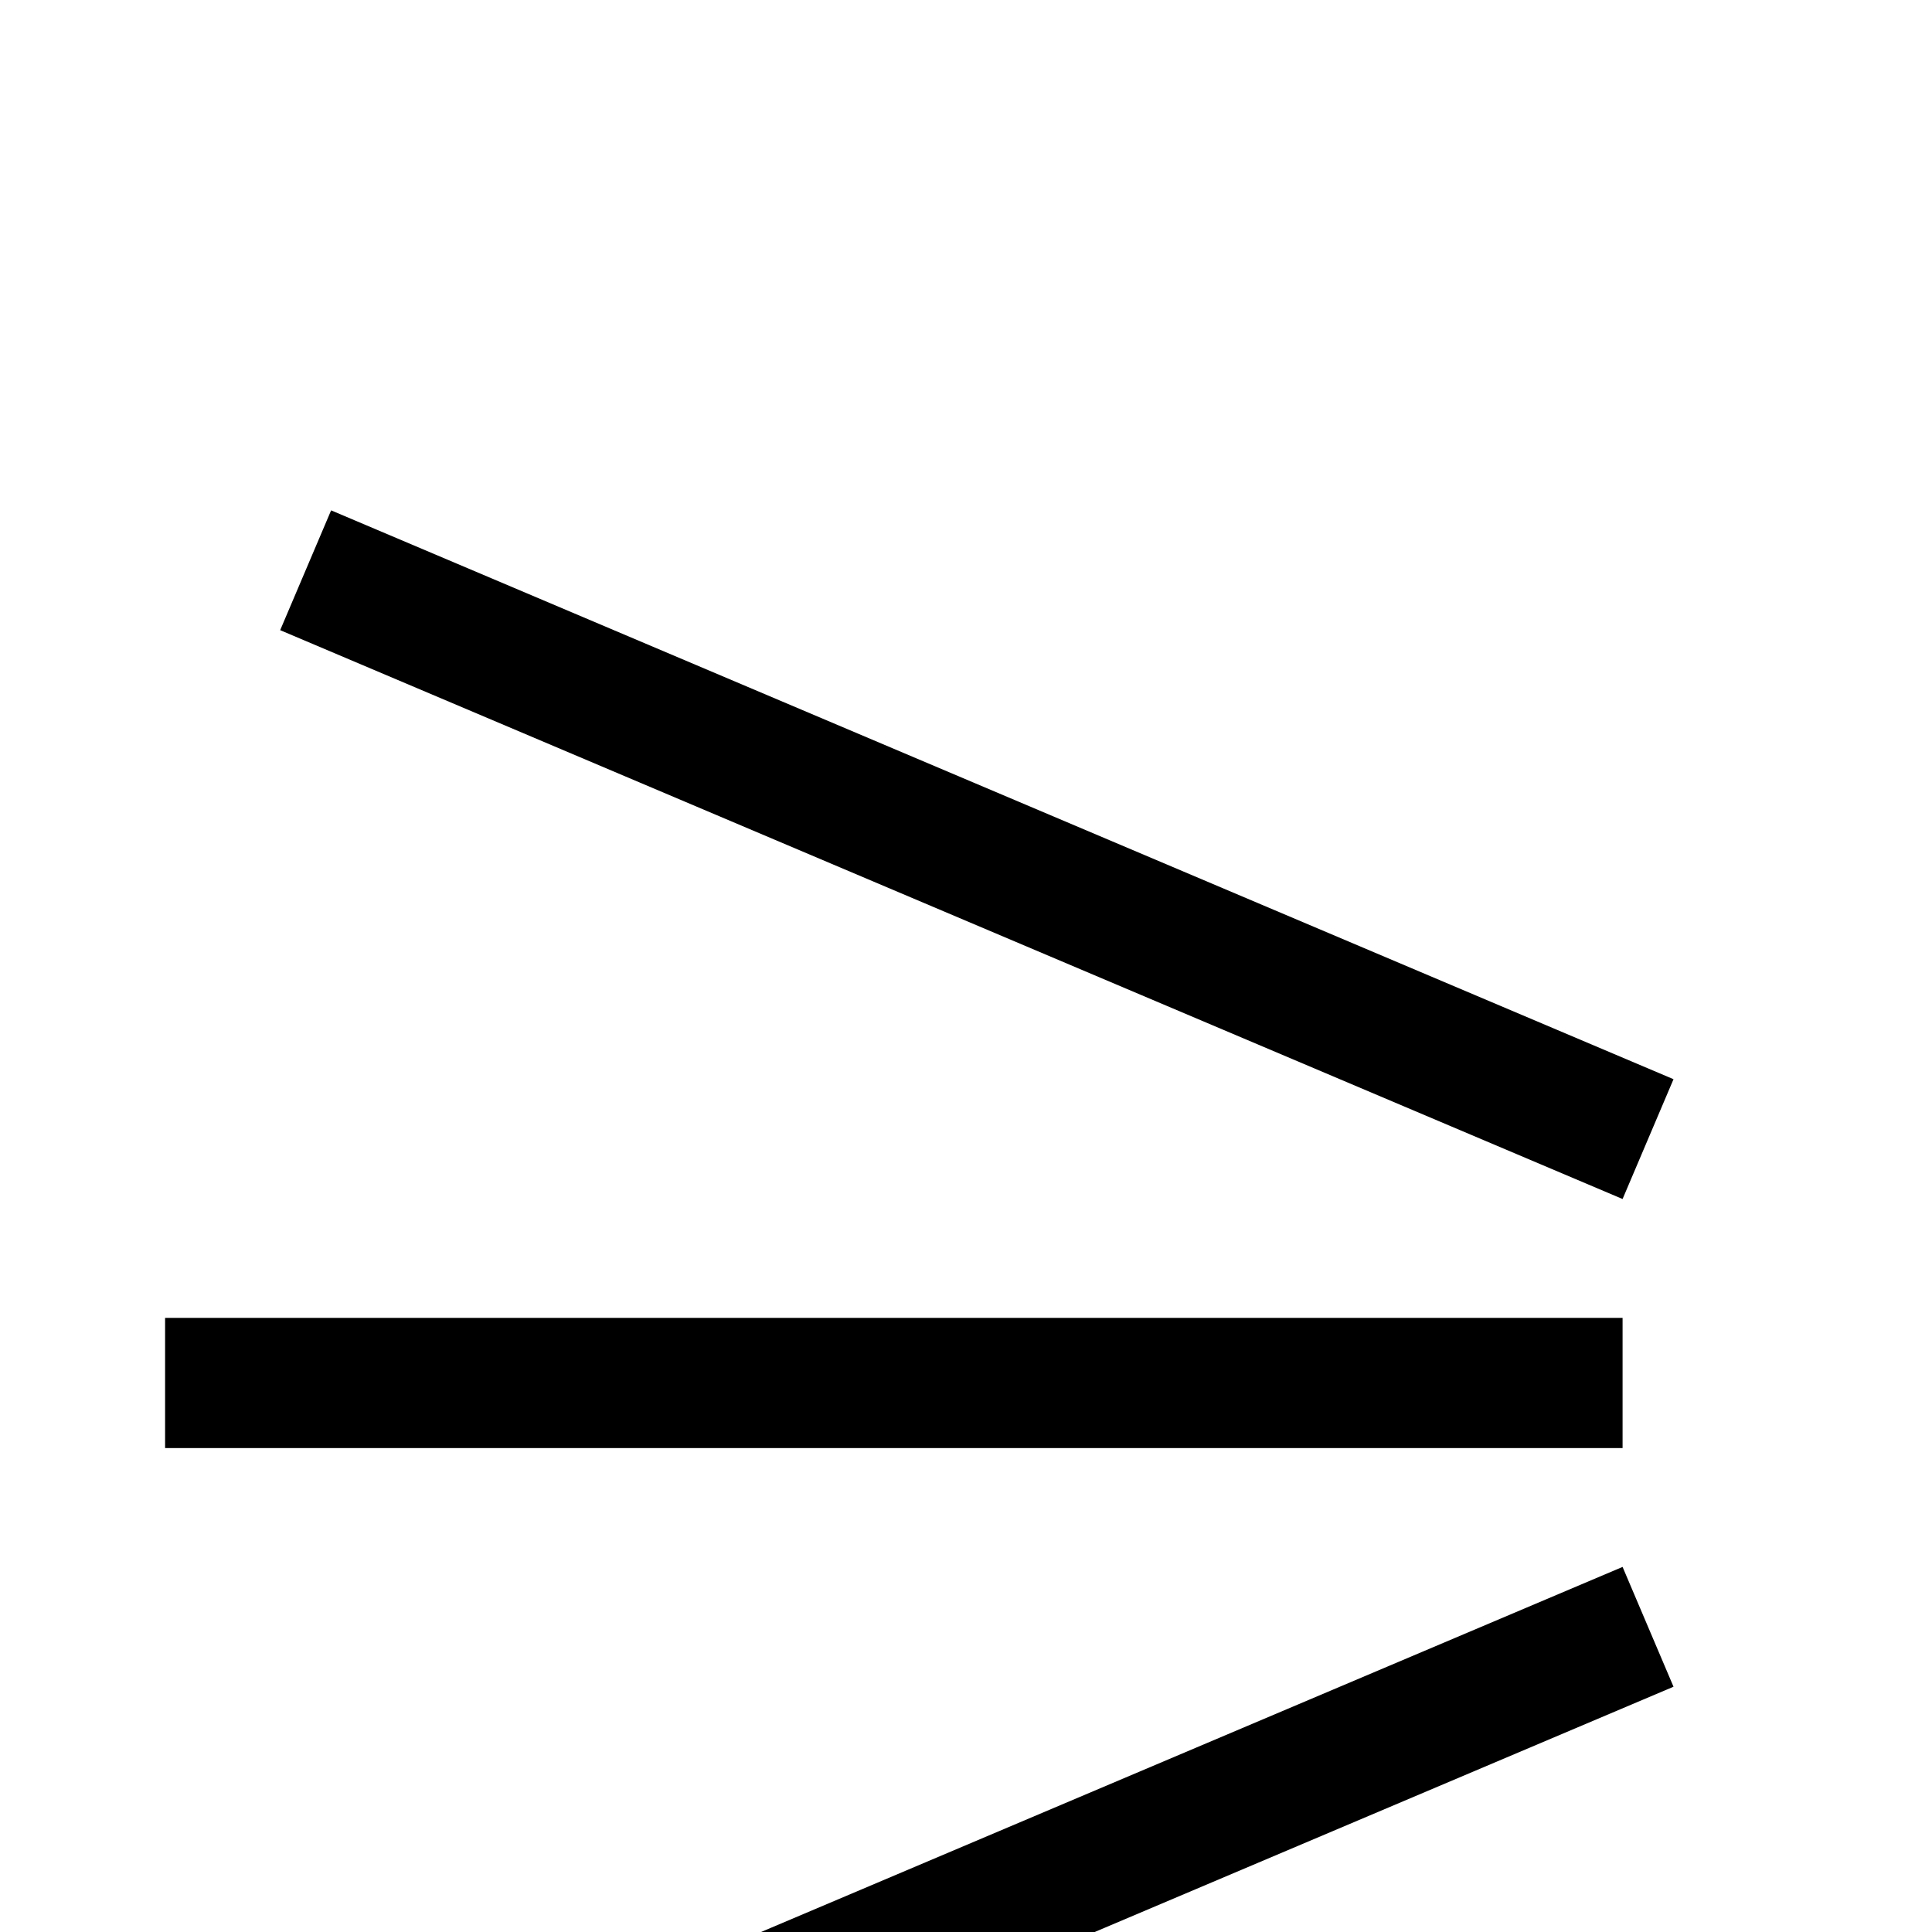 <?xml version="1.0" standalone="no"?>
<!DOCTYPE svg PUBLIC "-//W3C//DTD SVG 1.1//EN" "http://www.w3.org/Graphics/SVG/1.1/DTD/svg11.dtd" >
<svg viewBox="0 -442 2048 2048">
  <g transform="matrix(1 0 0 -1 0 1606)">
   <path fill="currentColor"
d="M1774 904l-54 -127l-1423 603l54 127zM1720 513h-1545v138h1545v-138zM1774 260l-1423 -603l-54 127l1423 603z" />
  </g>

</svg>
